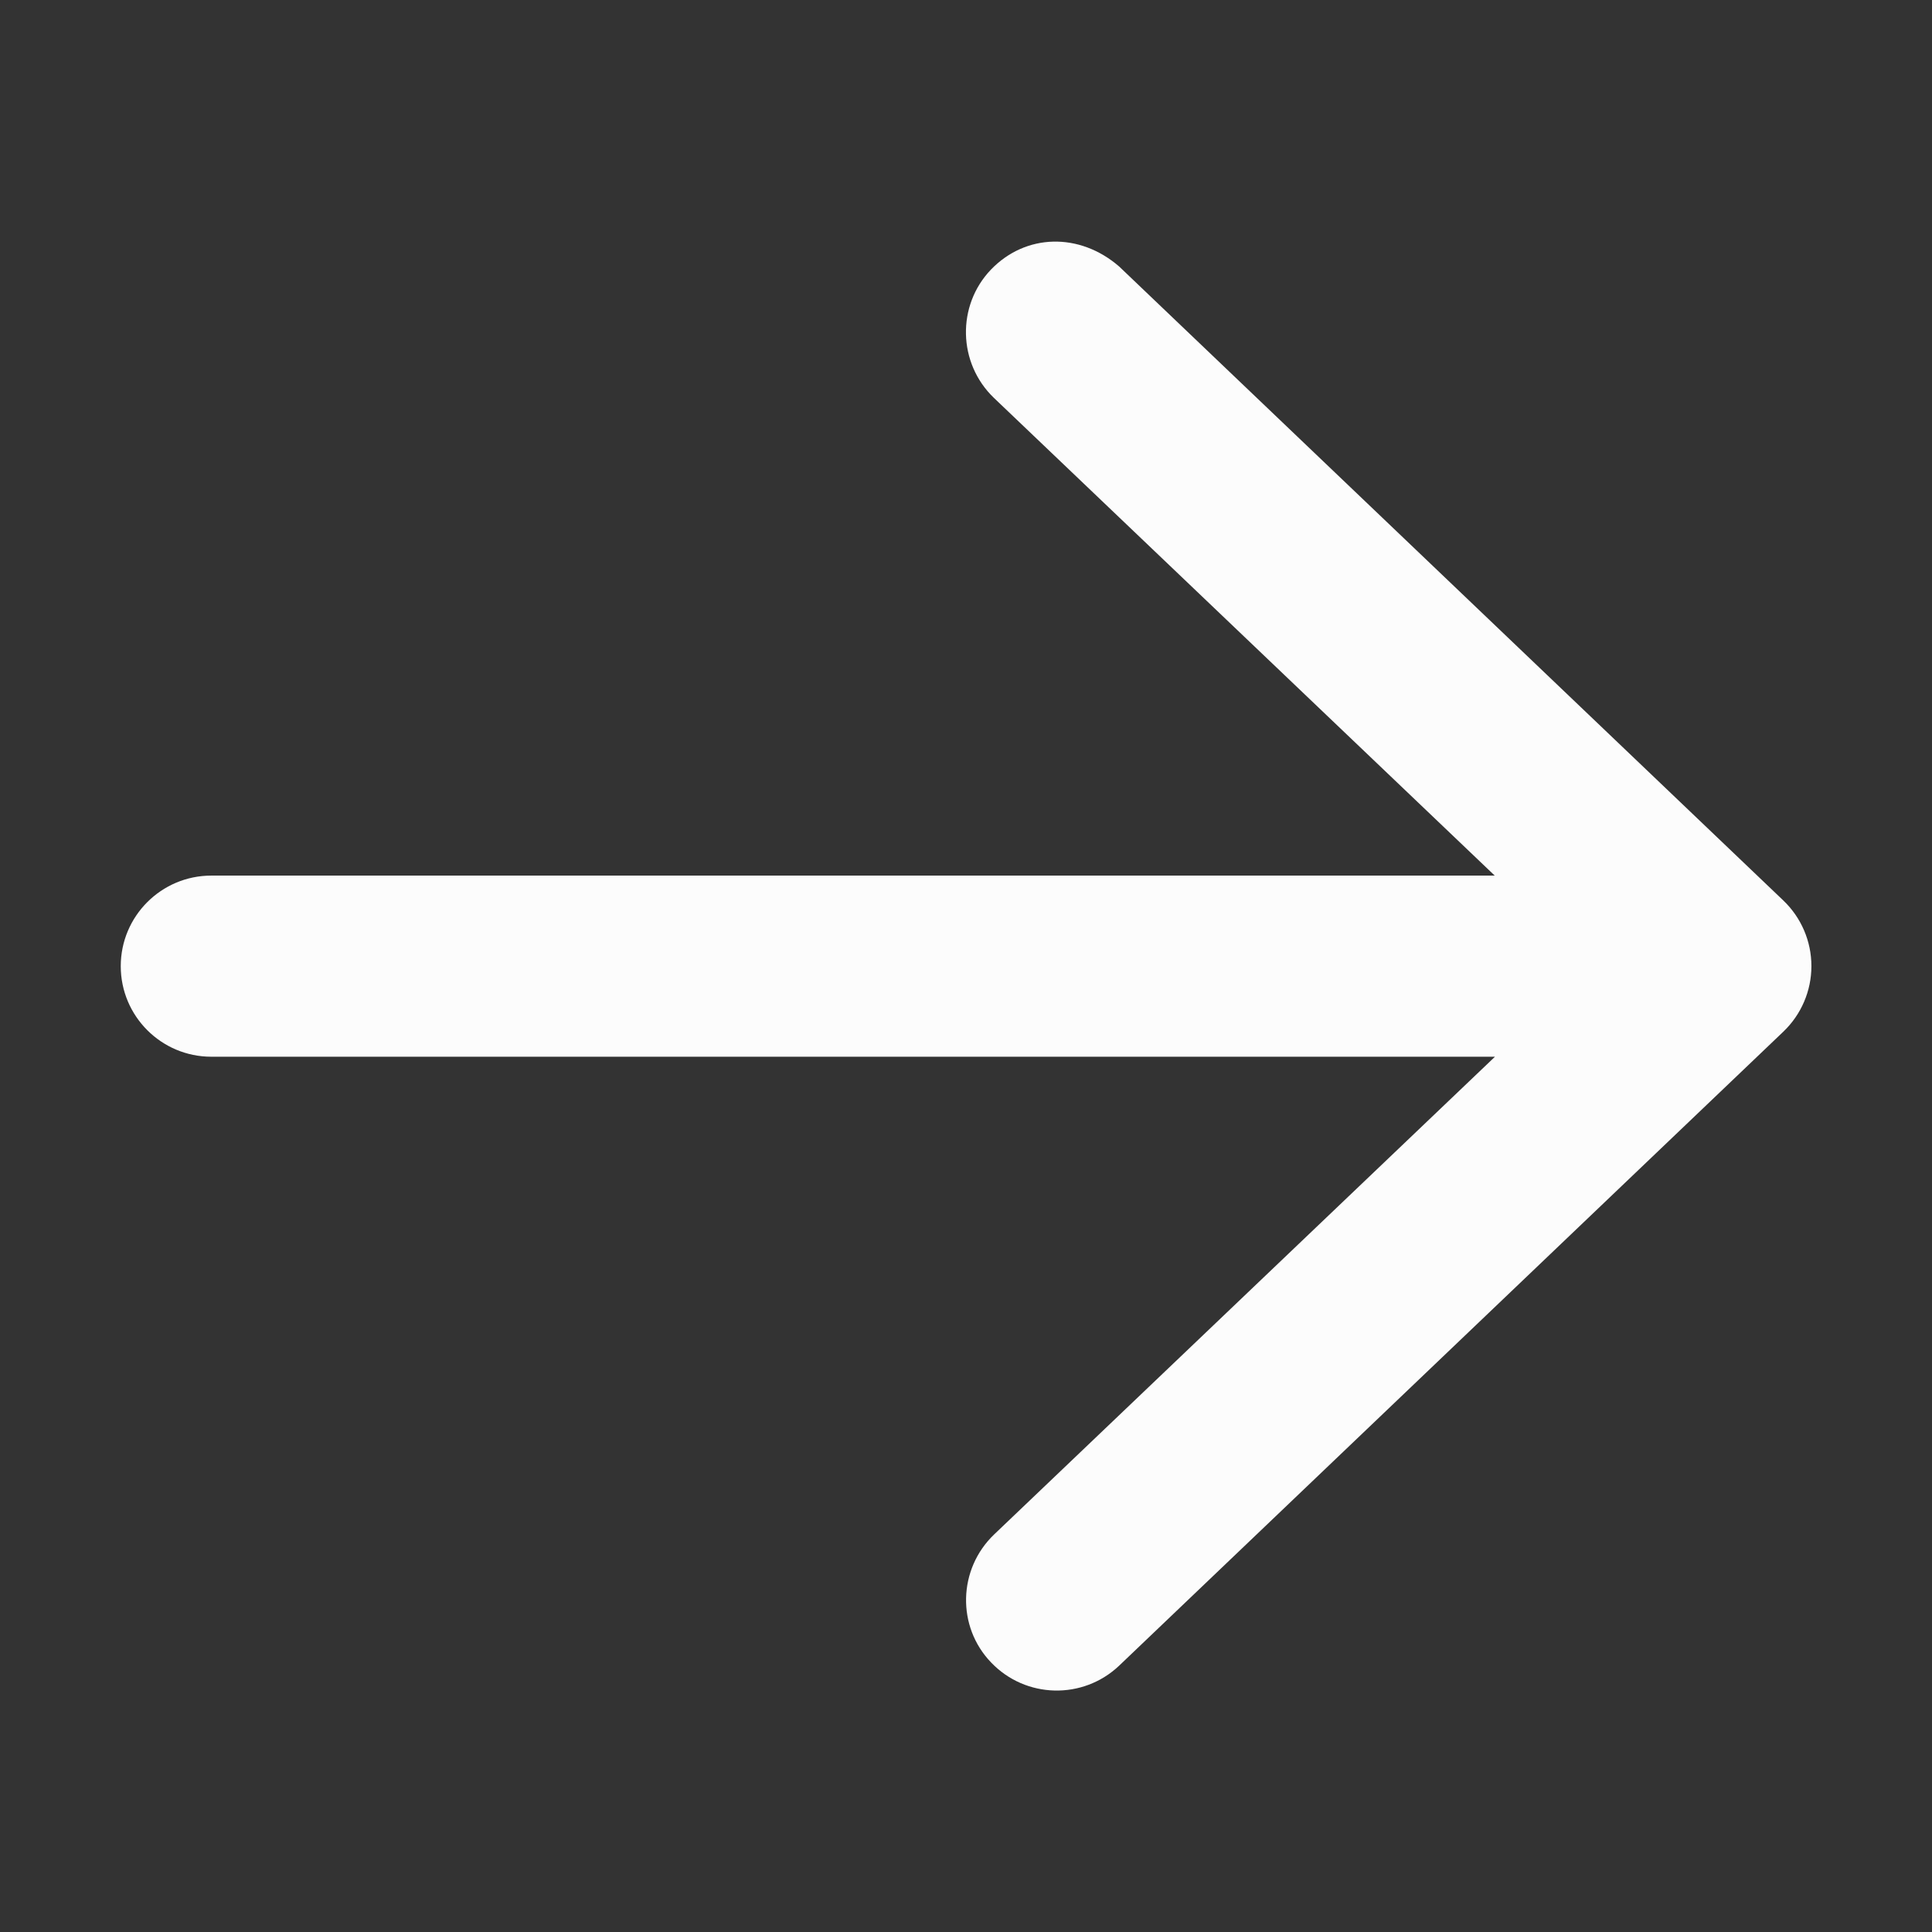 <svg width="24" height="24" viewBox="0 0 24 24" fill="none" xmlns="http://www.w3.org/2000/svg">
<rect x="0" y="0" width="24" height="24" fill="#333333" stroke="none"/>
<path d="M13.903 3.311L22.153 11.186C22.376 11.399 22.502 11.693 22.502 12.001C22.502 12.309 22.376 12.603 22.153 12.816L13.903 20.691C13.453 21.118 12.742 21.102 12.312 20.652C11.883 20.207 11.899 19.492 12.35 19.061L18.571 13.127H2.625C2.004 13.127 1.5 12.623 1.5 12.002C1.5 11.381 2.004 10.877 2.625 10.877H18.568L12.347 4.943C11.897 4.511 11.883 3.796 12.309 3.35C12.741 2.9 13.411 2.884 13.903 3.311Z" fill="#FCFCFC"/>
</svg>

